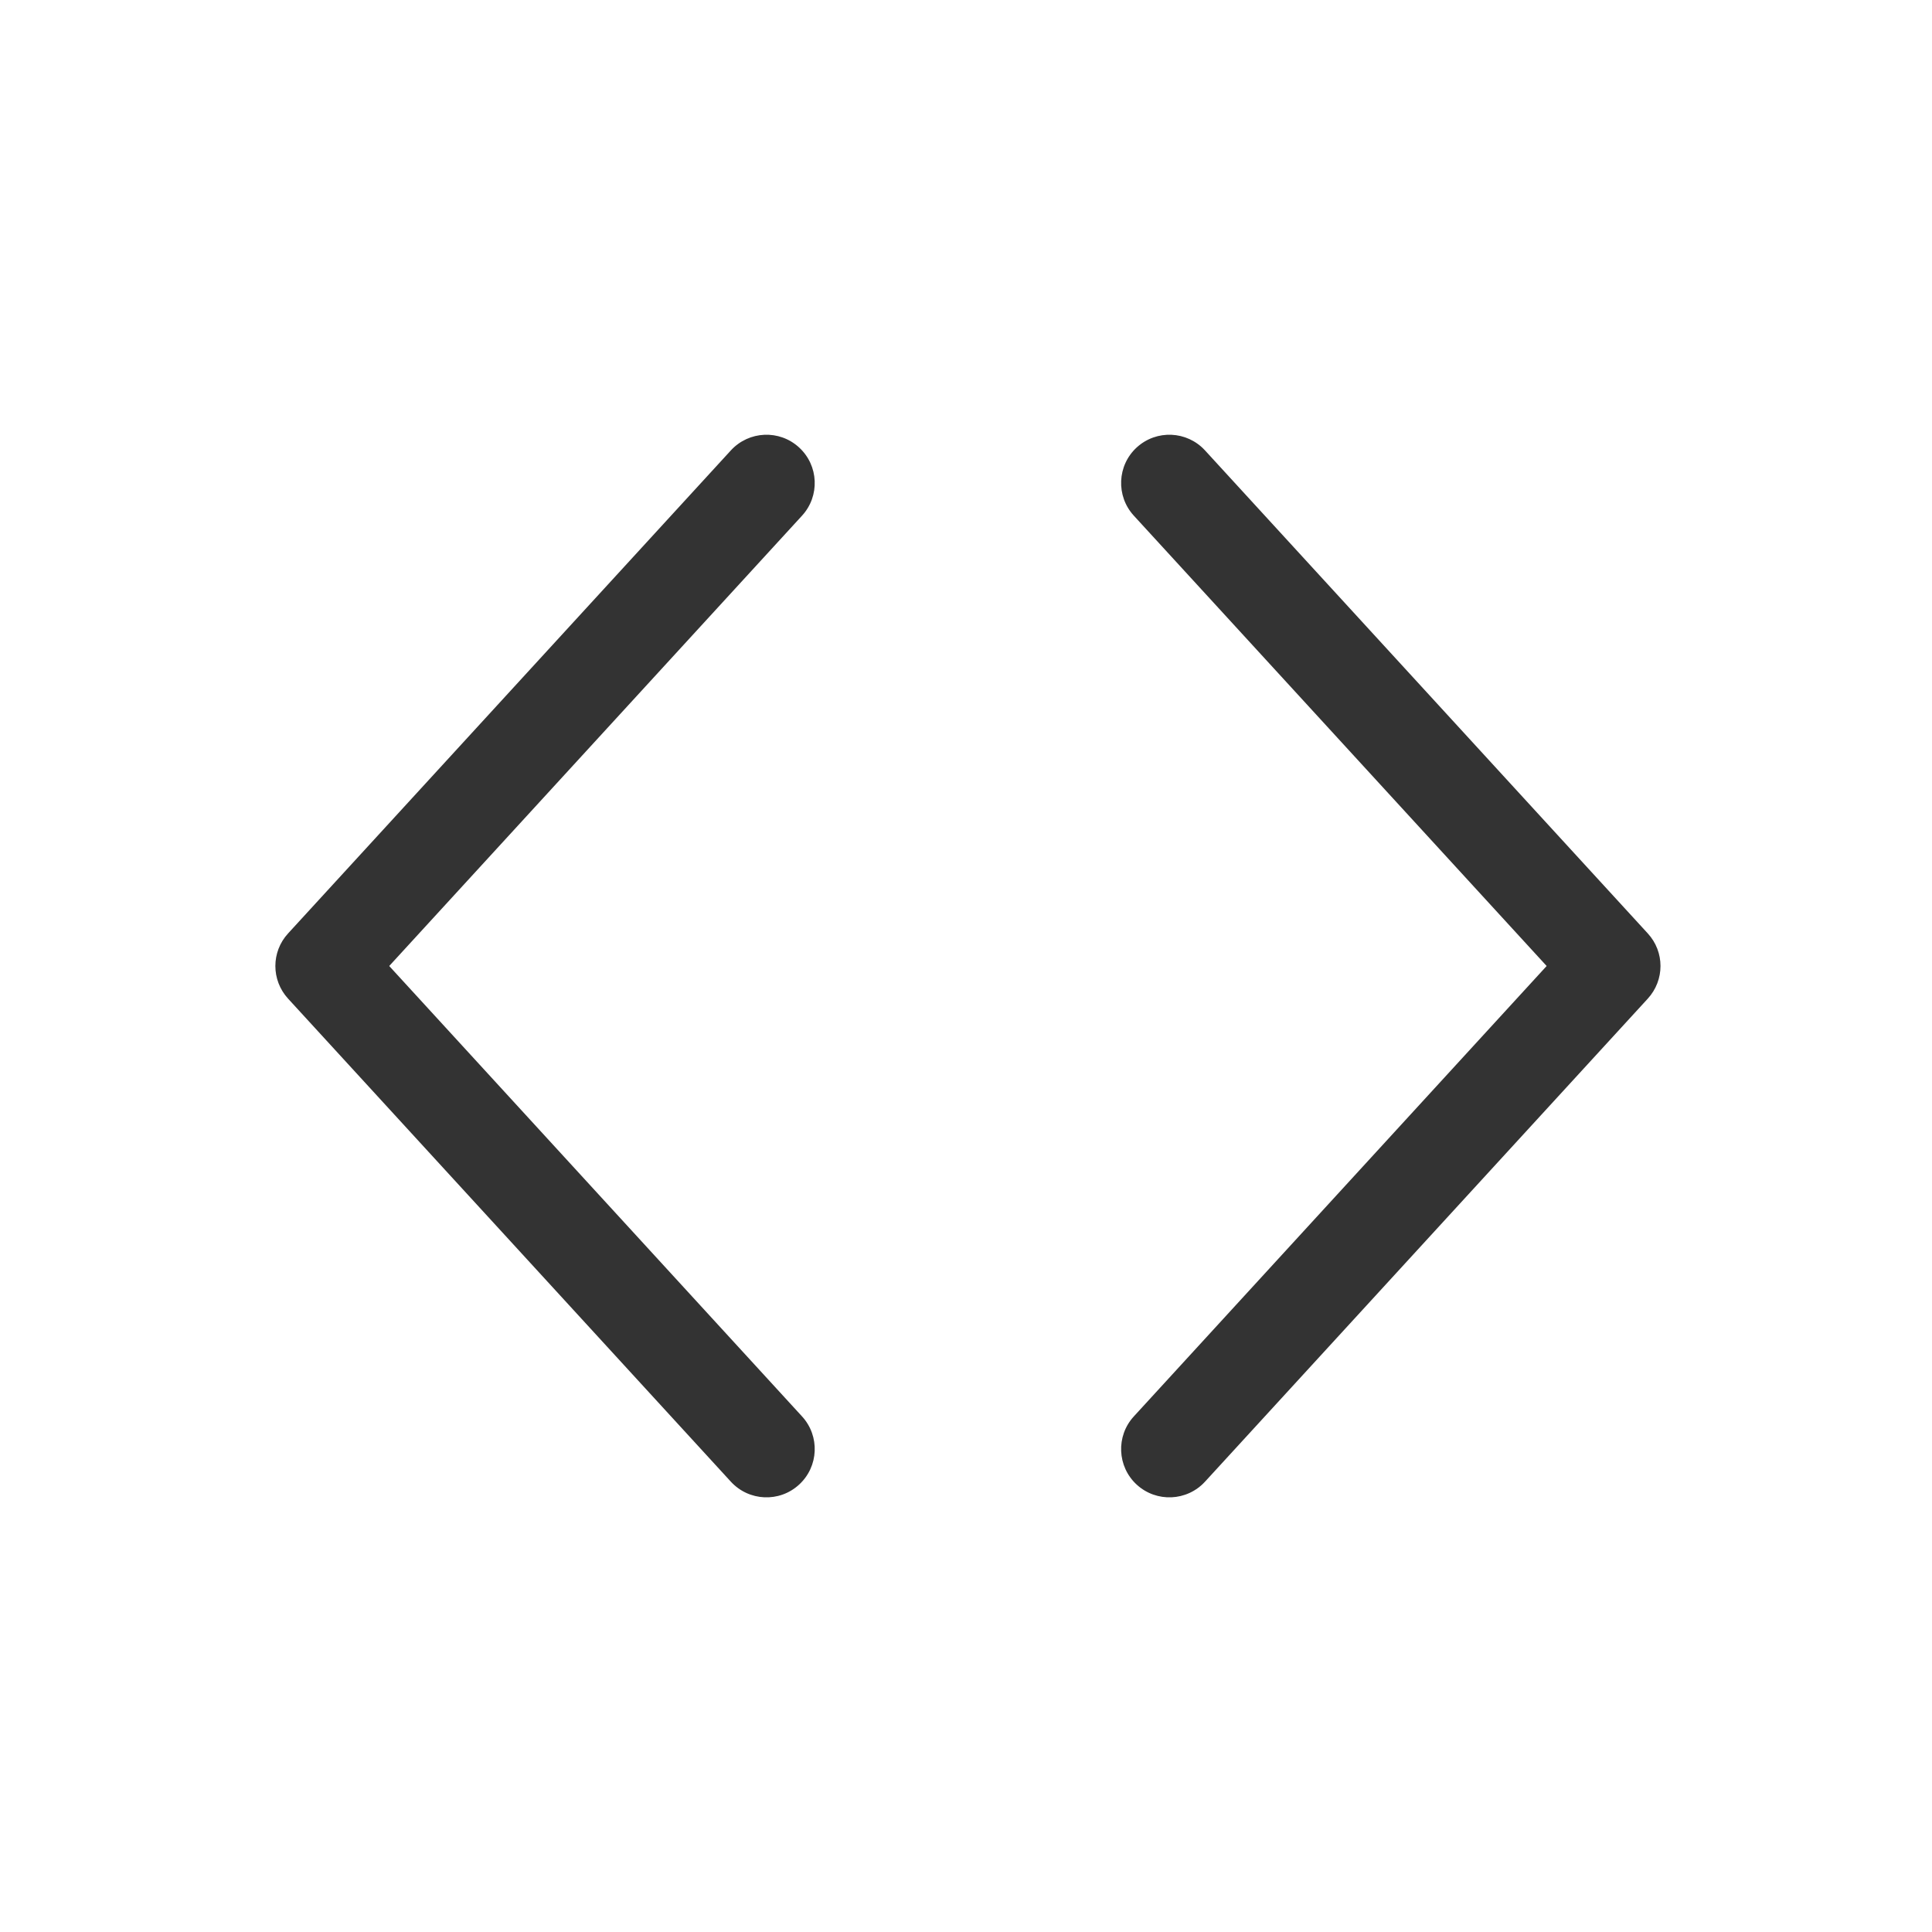 <svg width="24" height="24" viewBox="0 0 24 24" fill="none" xmlns="http://www.w3.org/2000/svg">
<path fill-rule="evenodd" clip-rule="evenodd" d="M9.963 6.406C10.187 6.162 10.171 5.782 9.926 5.558C9.682 5.334 9.303 5.351 9.079 5.595L3.579 11.595C3.368 11.824 3.368 12.176 3.579 12.406L9.079 18.406C9.303 18.65 9.682 18.667 9.926 18.443C10.171 18.219 10.187 17.839 9.963 17.595L4.835 12L9.963 6.406ZM14.969 5.595C14.745 5.351 14.366 5.334 14.121 5.558C13.877 5.782 13.861 6.162 14.085 6.406L19.213 12L14.085 17.595C13.861 17.839 13.877 18.219 14.121 18.443C14.366 18.667 14.745 18.65 14.969 18.406L20.469 12.406C20.68 12.176 20.68 11.824 20.469 11.595L14.969 5.595Z" fill="#333333"/>
</svg>

